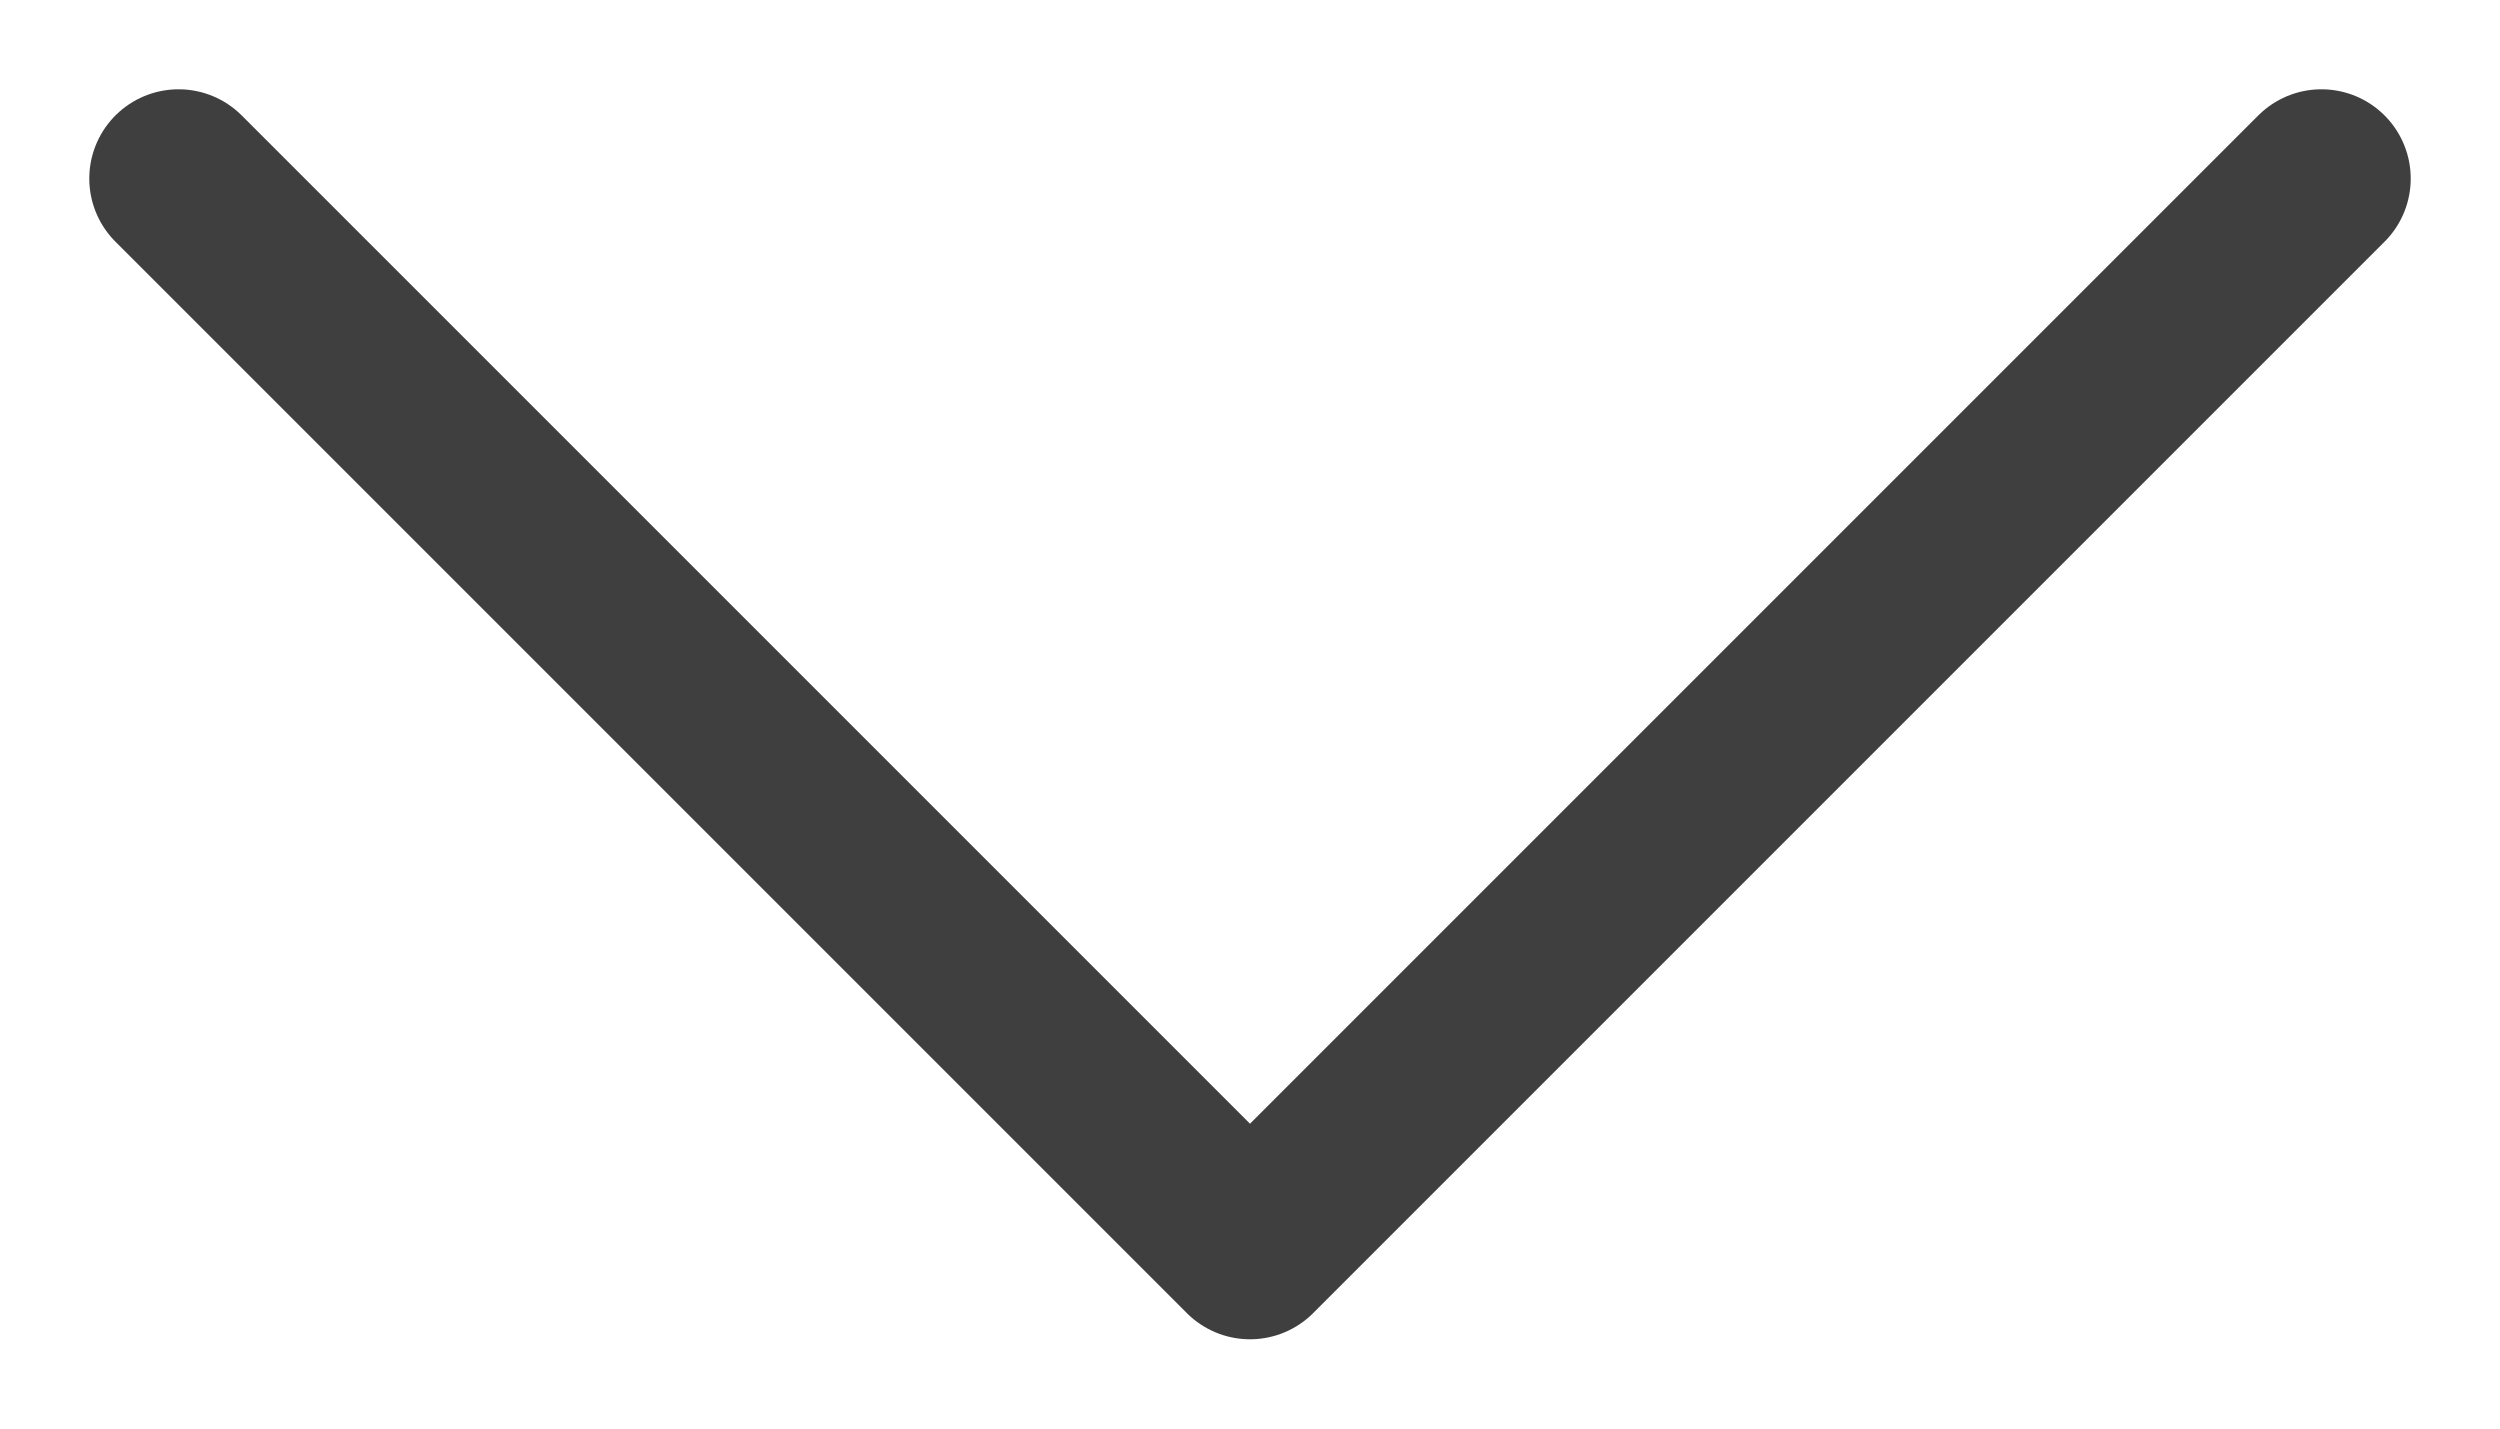 <svg width="14" height="8" viewBox="0 0 14 8" fill="none" xmlns="http://www.w3.org/2000/svg">
<path opacity="0.8" d="M1 1L7 7L13 1" stroke="#100F0F" stroke-linecap="round" stroke-linejoin="round"/>
</svg>
